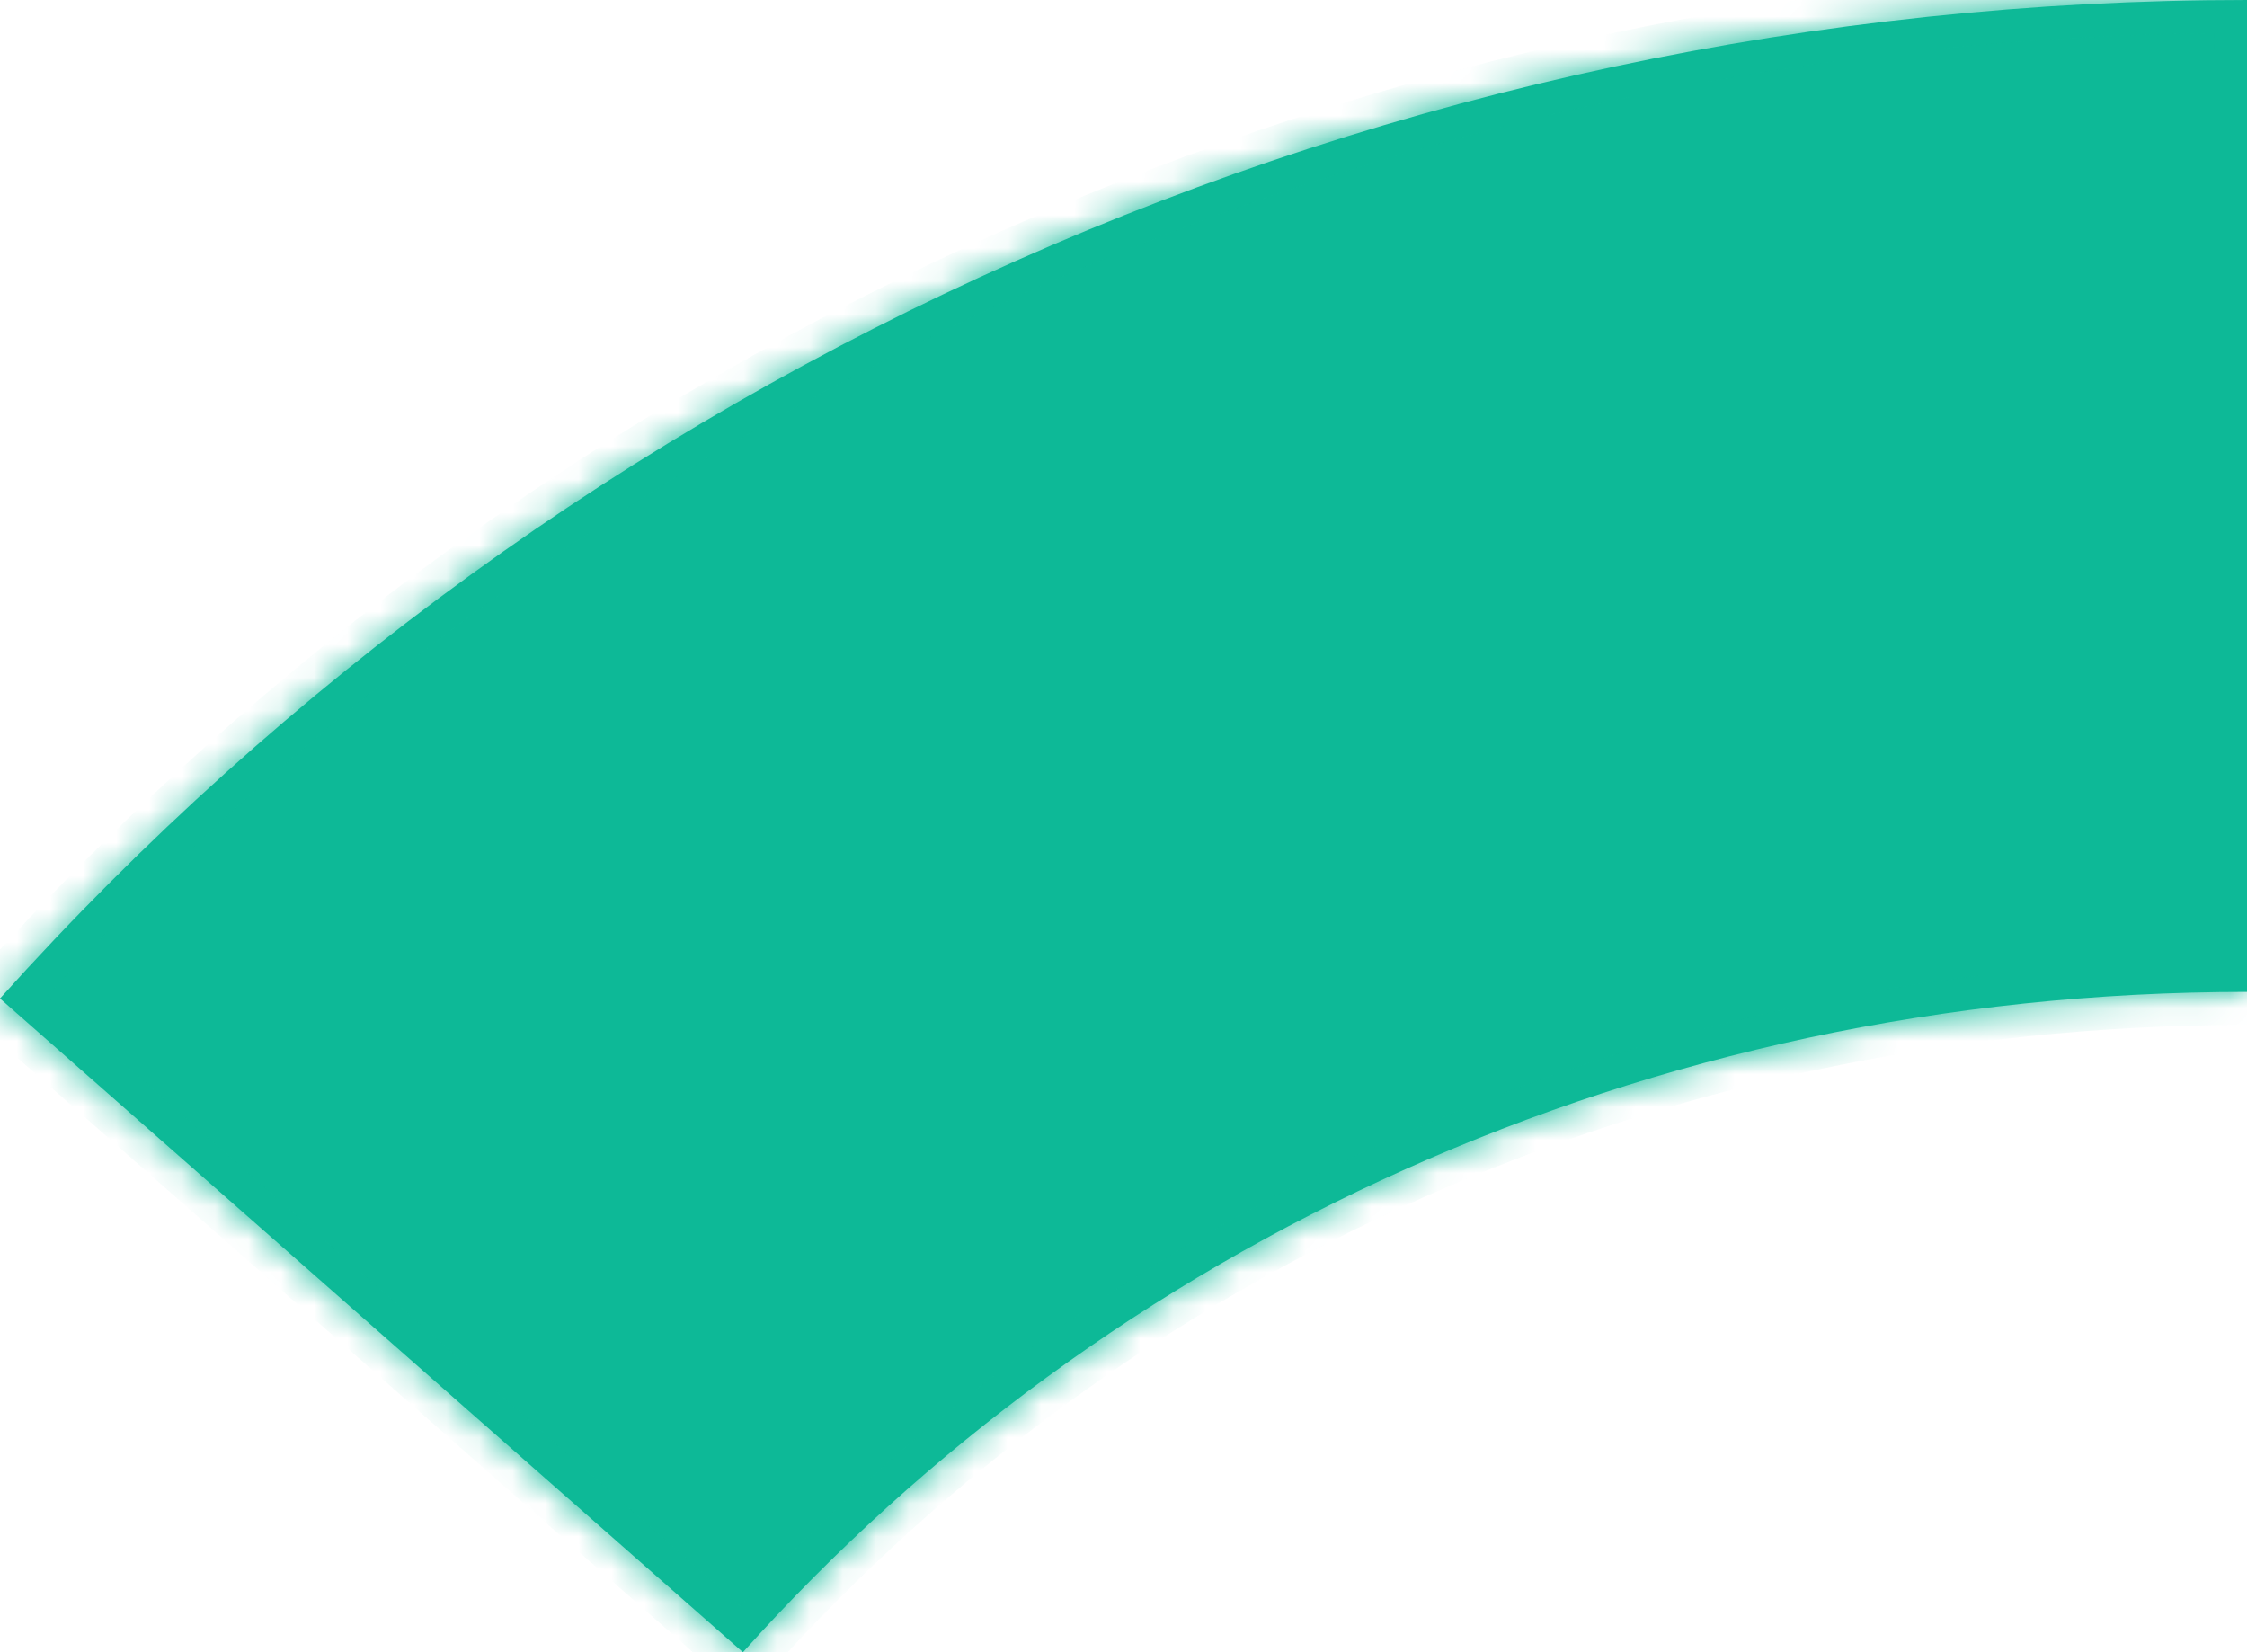 <svg width="68" height="50" xmlns="http://www.w3.org/2000/svg"><defs><mask fill="#fff" id="a"><path d="M68 30.017c-18.294 0-34.477 7.661-45.517 19.983L0 30.217C17.267 10.997 42.013 0 68 0v30.017Z" fill-rule="evenodd"/></mask></defs><path d="M68 30.017c-18.294 0-34.477 7.661-45.517 19.983L0 30.217C17.267 10.997 42.013 0 68 0v30.017Z" fill="#0db997"/><path d="M68 30.017c-18.294 0-34.477 7.661-45.517 19.983L0 30.217C17.267 10.997 42.013 0 68 0v30.017Z" stroke-width="2" stroke="#0db997" fill="none" mask="url(#a)"/></svg>